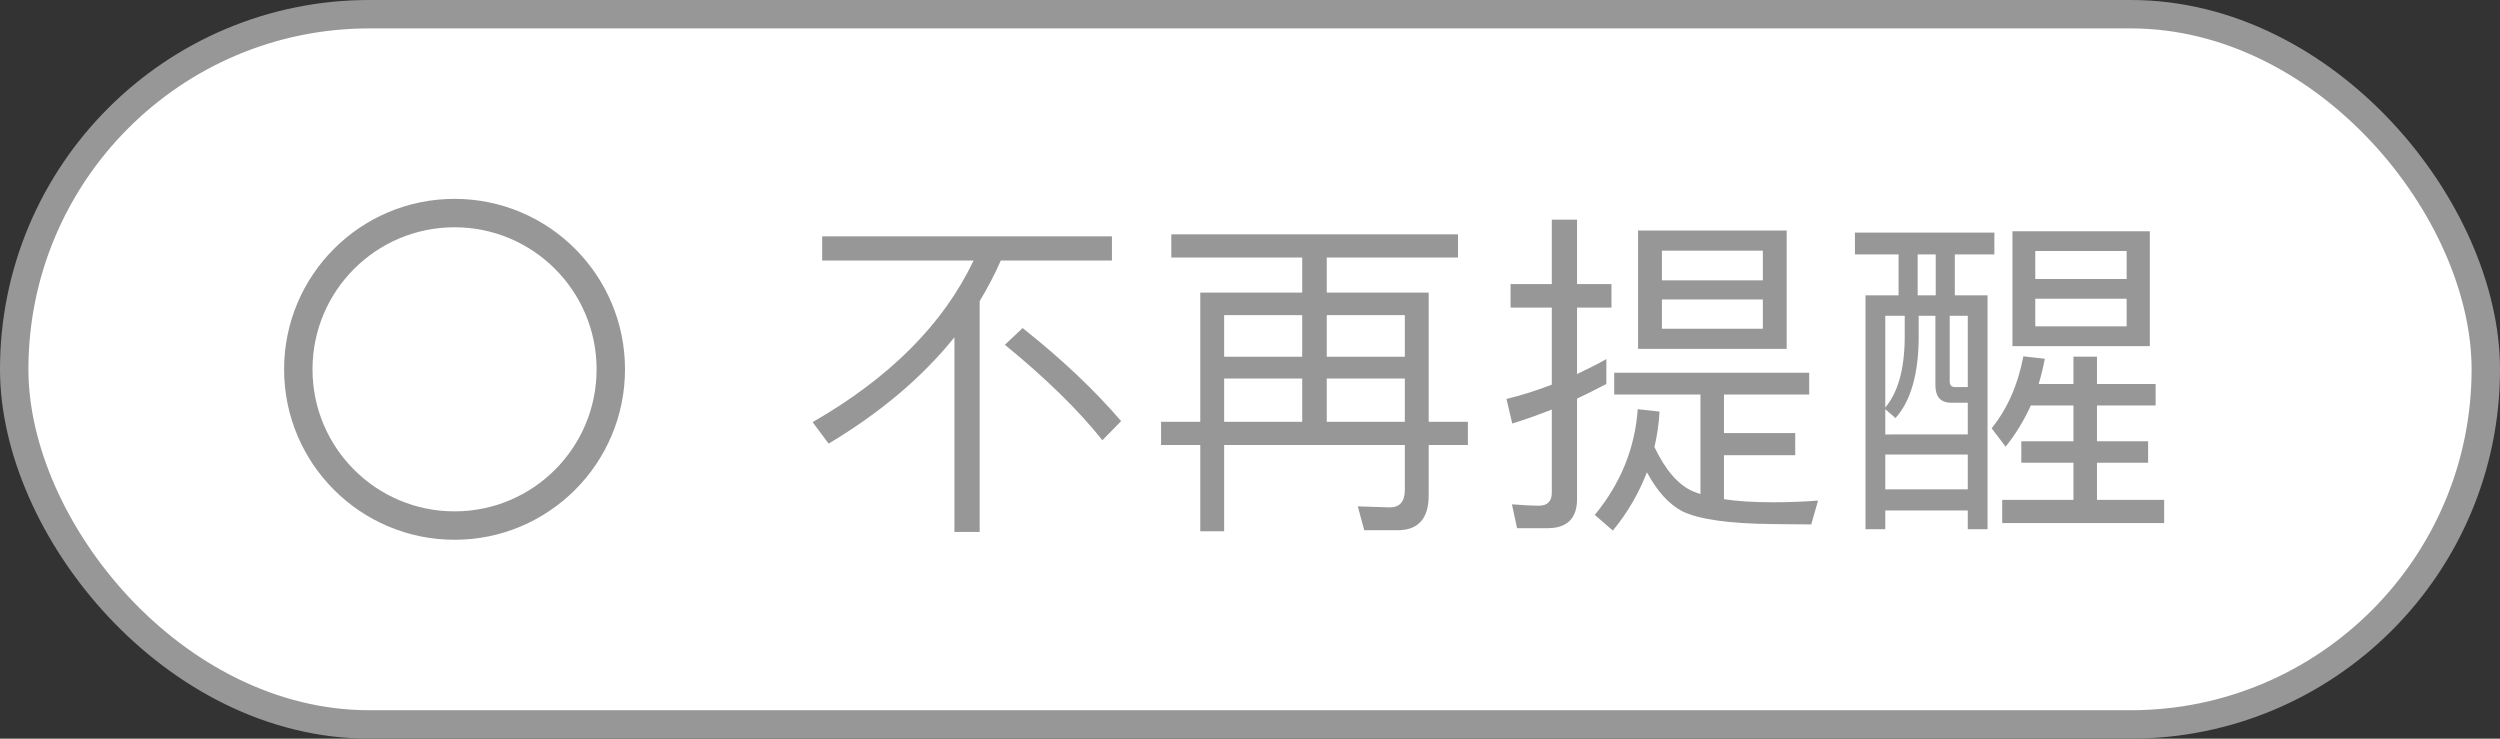 <svg height="26" viewBox="0 0 88 26" width="88" xmlns="http://www.w3.org/2000/svg"><rect x="0" y="0" width="88" height="26" fill="#333333" stroke="none"/><g fill="none" fill-rule="evenodd"><rect fill="#fff" height="25" rx="12.5" stroke="#979797" width="87" x=".5" y=".5"/><circle cx="16" cy="13" r="5.5" stroke="#979797"/><path d="m28.94 8.32h10.2v.852h-3.912c-.216.492-.468.972-.744 1.428v8.124h-.888v-6.852c-1.128 1.404-2.604 2.652-4.428 3.744l-.564-.756c2.712-1.56 4.608-3.456 5.664-5.688h-5.328zm7.056 3.228c1.38 1.092 2.532 2.184 3.468 3.276l-.66.672c-.84-1.056-1.98-2.172-3.432-3.36zm5.234-3.3h10.092v.816h-4.62v1.236h3.588v4.548h1.38v.816h-1.38v1.776c0 .816-.372 1.224-1.092 1.224h-1.176l-.228-.84 1.128.036c.348 0 .528-.204.528-.612v-1.584h-6.36v3.036h-.84v-3.036h-1.38v-.816h1.38v-4.548h3.588v-1.236h-4.608zm1.86 6.6h2.748v-1.524h-2.748zm3.612 0h2.748v-1.524h-2.748zm-3.612-2.292h2.748v-1.464h-2.748zm3.612-1.464v1.464h2.748v-1.464zm7.778 7.5h-1.08l-.18-.84c.336.024.648.048.96.048.288 0 .444-.156.444-.456v-2.928c-.456.18-.924.348-1.392.492l-.204-.864c.54-.132 1.068-.3 1.596-.504v-2.712h-1.452v-.828h1.452v-2.268h.888v2.268h1.212v.828h-1.212v2.34c.348-.168.696-.336 1.032-.528v.876c-.336.18-.684.348-1.032.516v3.54c0 .672-.348 1.02-1.032 1.02zm3.18-10.476h5.232v4.164h-5.232zm4.392 3.456v-1.032h-3.552v1.032zm-3.552-1.704h3.552v-1.044h-3.552zm-1.68 3.252h6.864v.768h-3v1.356h2.508v.78h-2.508v1.548c.48.072 1.044.108 1.704.108.624 0 1.164-.024 1.608-.06l-.24.84c-.48 0-.924-.012-1.308-.012-1.584-.012-2.664-.168-3.24-.456-.456-.24-.876-.696-1.236-1.368-.288.744-.684 1.428-1.2 2.052l-.636-.552c.912-1.104 1.416-2.352 1.512-3.72l.768.084c-.024.432-.084.84-.18 1.248.384.804.828 1.32 1.332 1.548.084.036.18.072.288.108v-3.504h-3.036zm9.542 2.88v1.224h2.904v-1.224zm2.904 1.968h-2.904v.66h-.696v-8.232h1.164v-1.44h-1.536v-.768h4.908v.768h-1.392v1.44h1.152v8.232h-.696zm-1.128-7.572v-1.44h-.636v1.44zm1.128 4.896v-1.116h-.588c-.372 0-.552-.216-.552-.624v-2.436h-.588v.804c-.012 1.272-.288 2.208-.816 2.796l-.36-.312v.888zm-.636-4.176v2.316c0 .12.06.192.18.192h.456v-2.508zm-2.268 3.228c.444-.528.672-1.332.684-2.424v-.804h-.684zm4.476-6.204h4.836v4.044h-4.836zm4.02 3.348v-.972h-3.216v.972zm-3.216-1.668h3.216v-.984h-3.216zm-.156 4.452c-.24.528-.54 1.02-.888 1.452l-.492-.648c.552-.684.924-1.524 1.116-2.532l.756.084c-.06.312-.132.612-.216.888h1.224v-.96h.828v.96h2.064v.756h-2.064v1.26h1.8v.756h-1.8v1.308h2.364v.816h-5.7v-.816h2.508v-1.308h-1.836v-.756h1.836v-1.26z" fill="#979797" fill-rule="nonzero"/></g></svg>